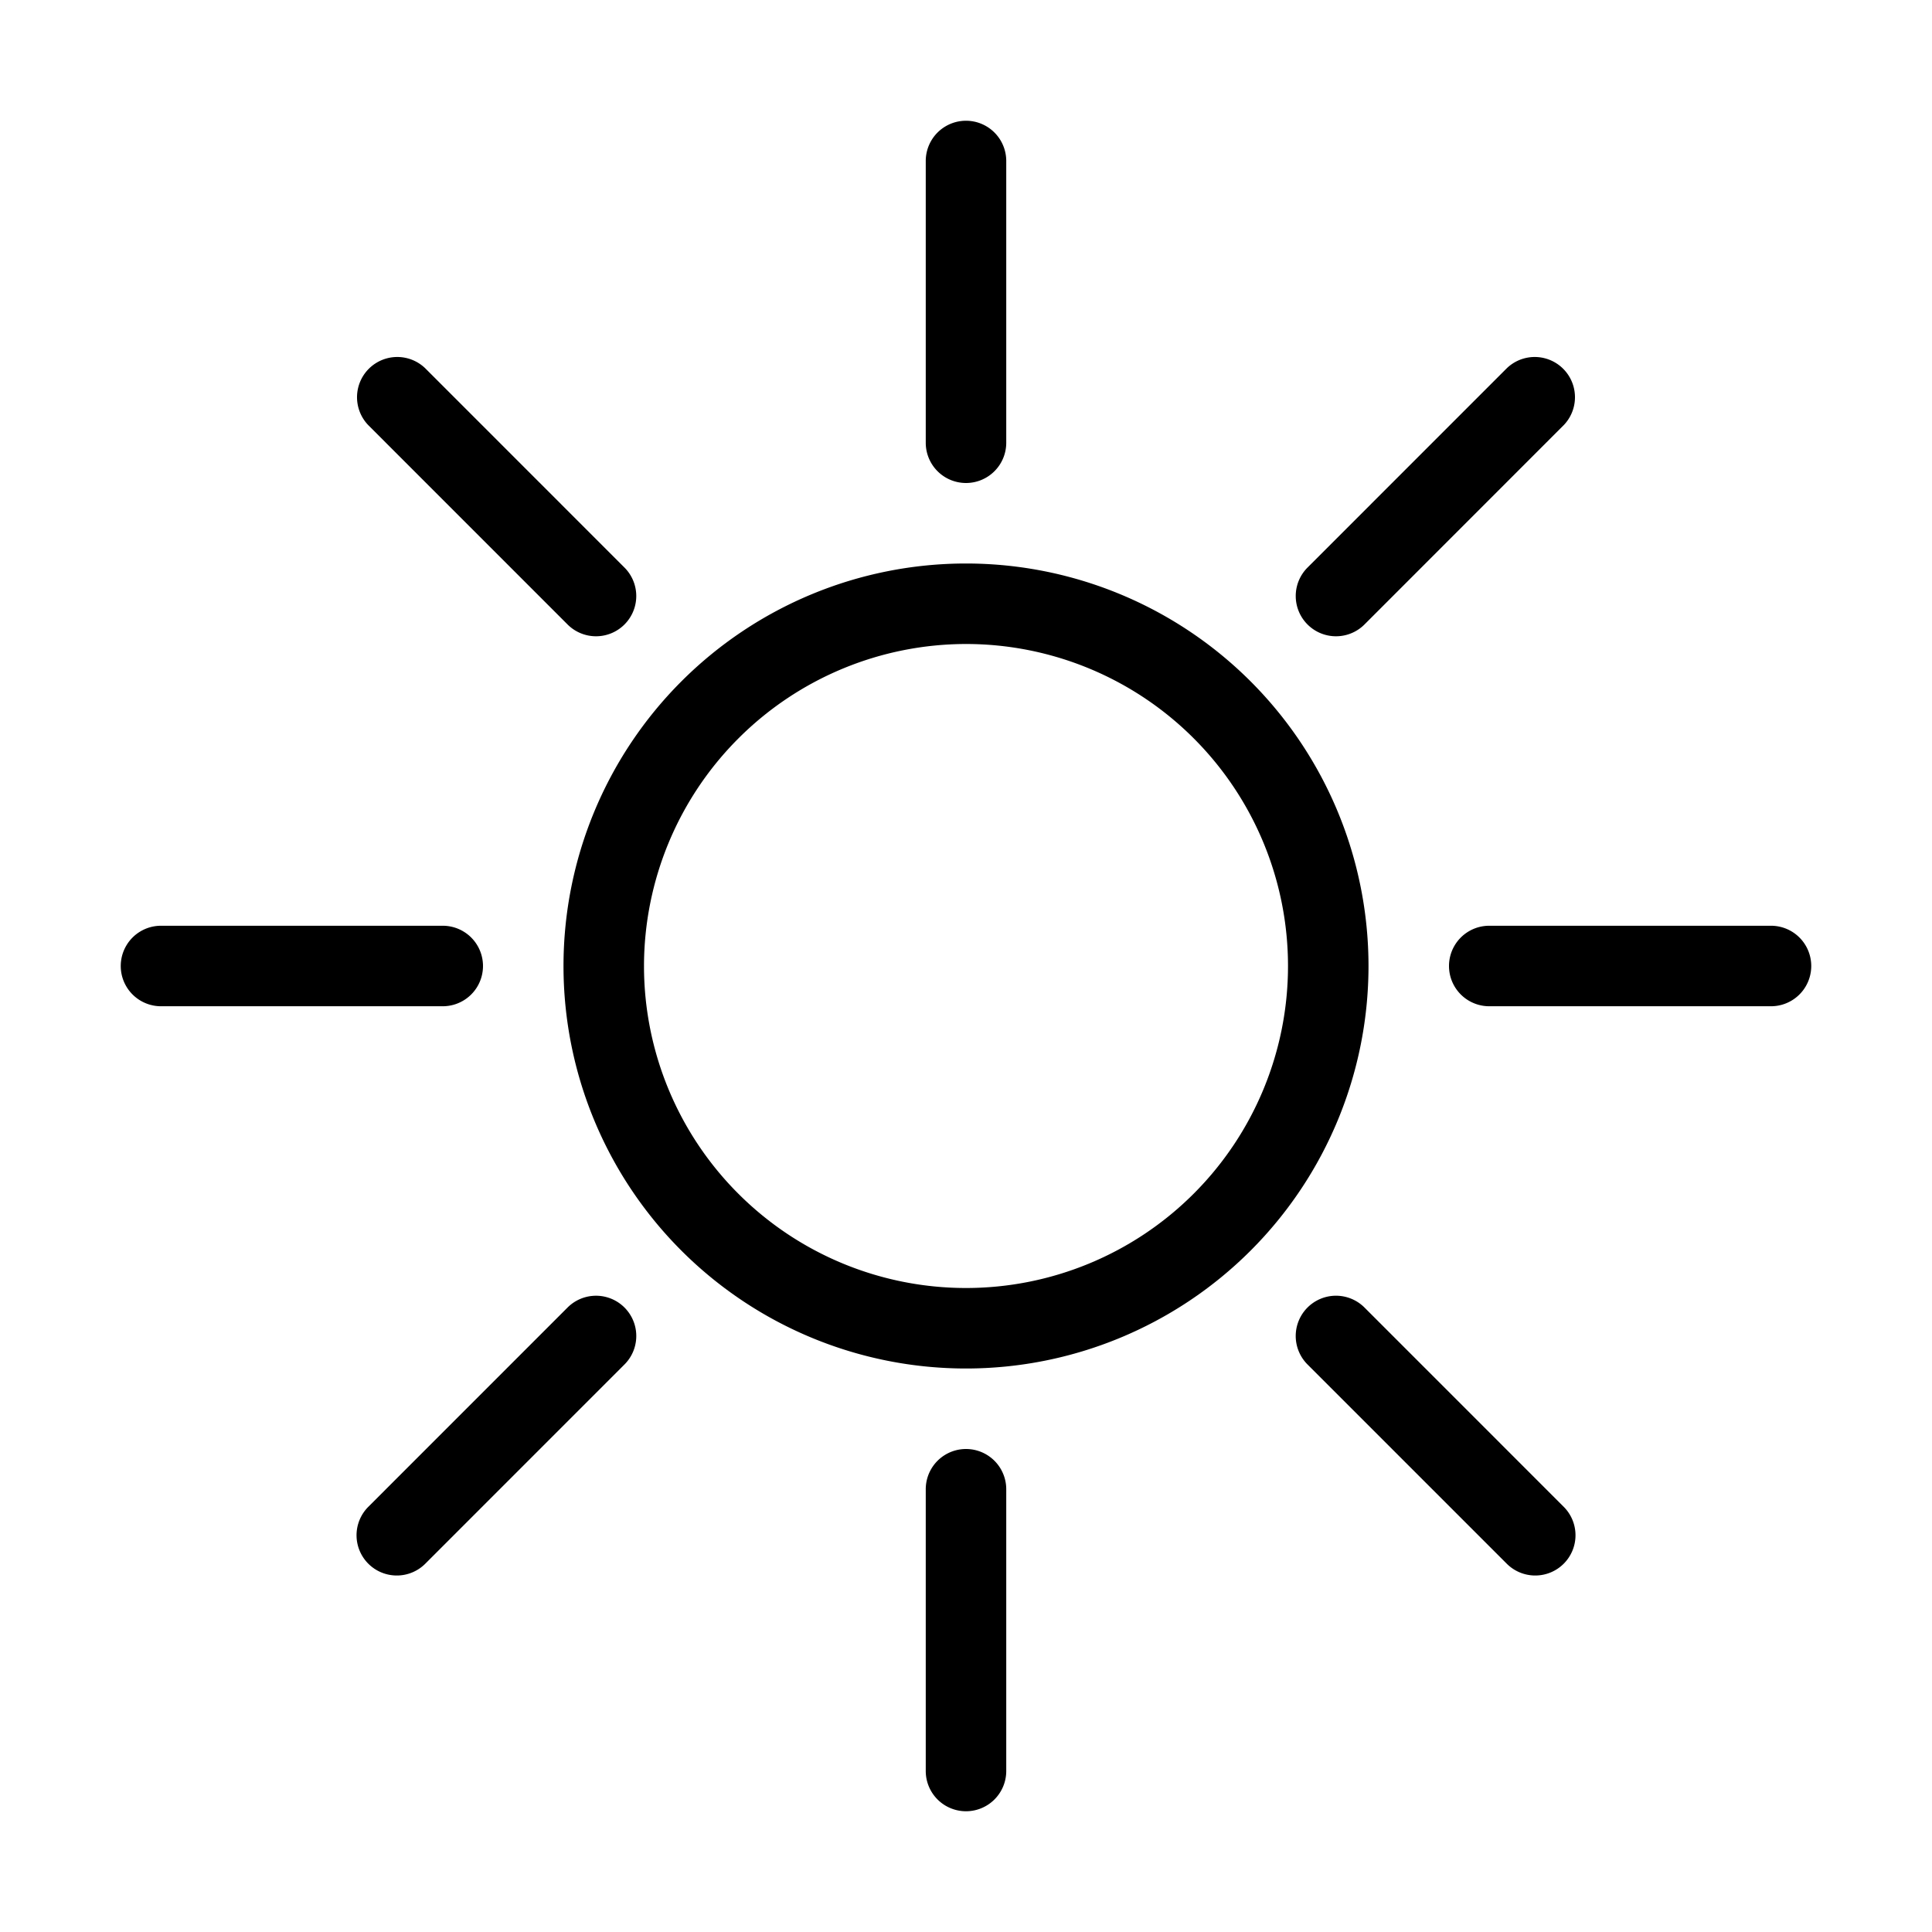 <svg xmlns="http://www.w3.org/2000/svg" viewBox="0 0 48 48">
  <path fill="currentColor" d="M24 16a8 8 0 11-8 8 8.009 8.009 0 018-8m0-2a10 10 0 1010 10 10 10 0 00-10-10zM11 25H4a1 1 0 010-2h7a1 1 0 010 2zm33 0h-7a1 1 0 010-2h7a1 1 0 010 2zM24 12a1 1 0 01-1-1V4a1 1 0 012 0v7a1 1 0 01-1 1zm0 33a1 1 0 01-1-1v-7a1 1 0 012 0v7a1 1 0 01-1 1zm9.192-29.192a1 1 0 01-.707-1.707l4.95-4.951a1 1 0 011.414 1.414L33.9 15.515a1 1 0 01-.708.293zM9.858 39.143a1 1 0 01-.707-1.707l4.95-4.951a1 1 0 011.414 1.415l-4.95 4.951a1 1 0 01-.707.292zm28.284 0a1 1 0 01-.707-.293l-4.95-4.95a1 1 0 011.415-1.415l4.95 4.951a1 1 0 01-.707 1.707zM14.808 15.808a1 1 0 01-.707-.293l-4.95-4.951a1 1 0 011.414-1.414l4.95 4.951a1 1 0 01-.707 1.707z"/>
</svg>
